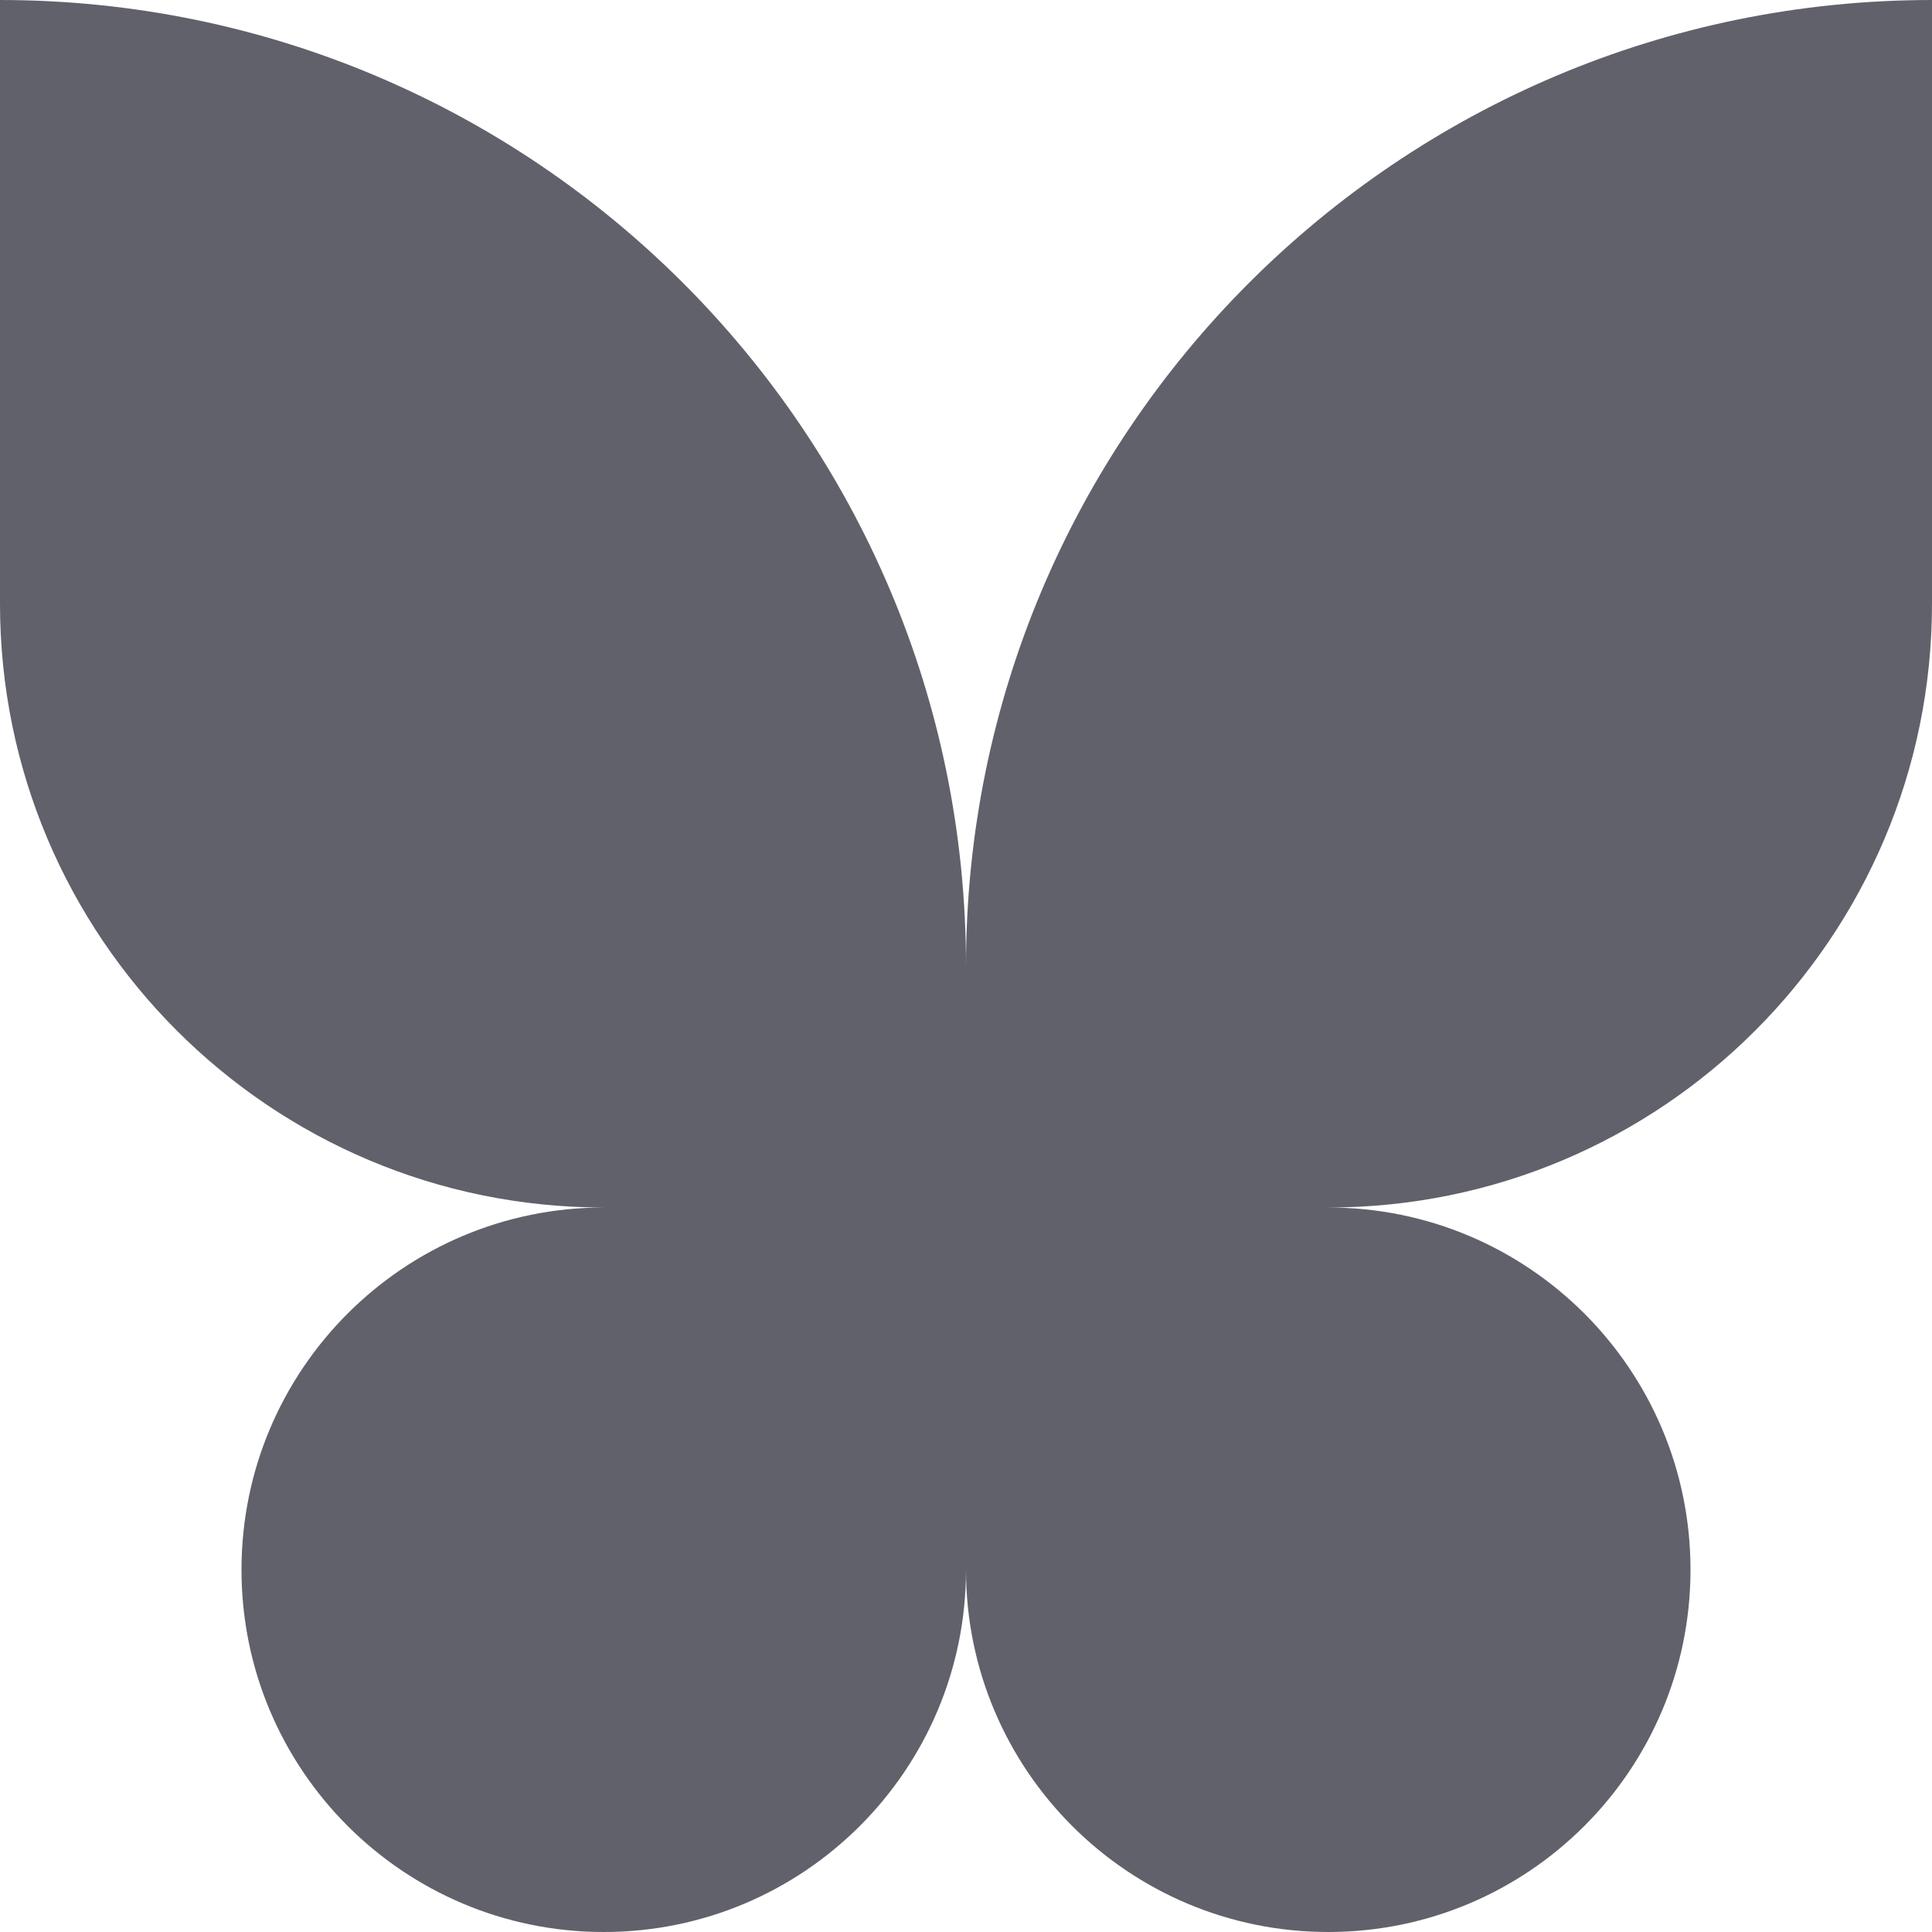 <svg xmlns="http://www.w3.org/2000/svg" height="16" width="16" viewBox="0 0 16 16"><title>butterfly 2</title><g fill="#61616b" class="nc-icon-wrapper"><path fill="#61616b" d="M8,8c0-4.418-3.582-8-8-8v5c0,2.761,2.239,5,5,5c-1.657,0-3,1.343-3,3s1.343,3,3,3 s3-1.343,3-3c0,1.657,1.343,3,3,3s3-1.343,3-3s-1.343-3-3-3c2.761,0,5-2.239,5-5V0C11.582,0,8,3.582,8,8z"></path></g></svg>